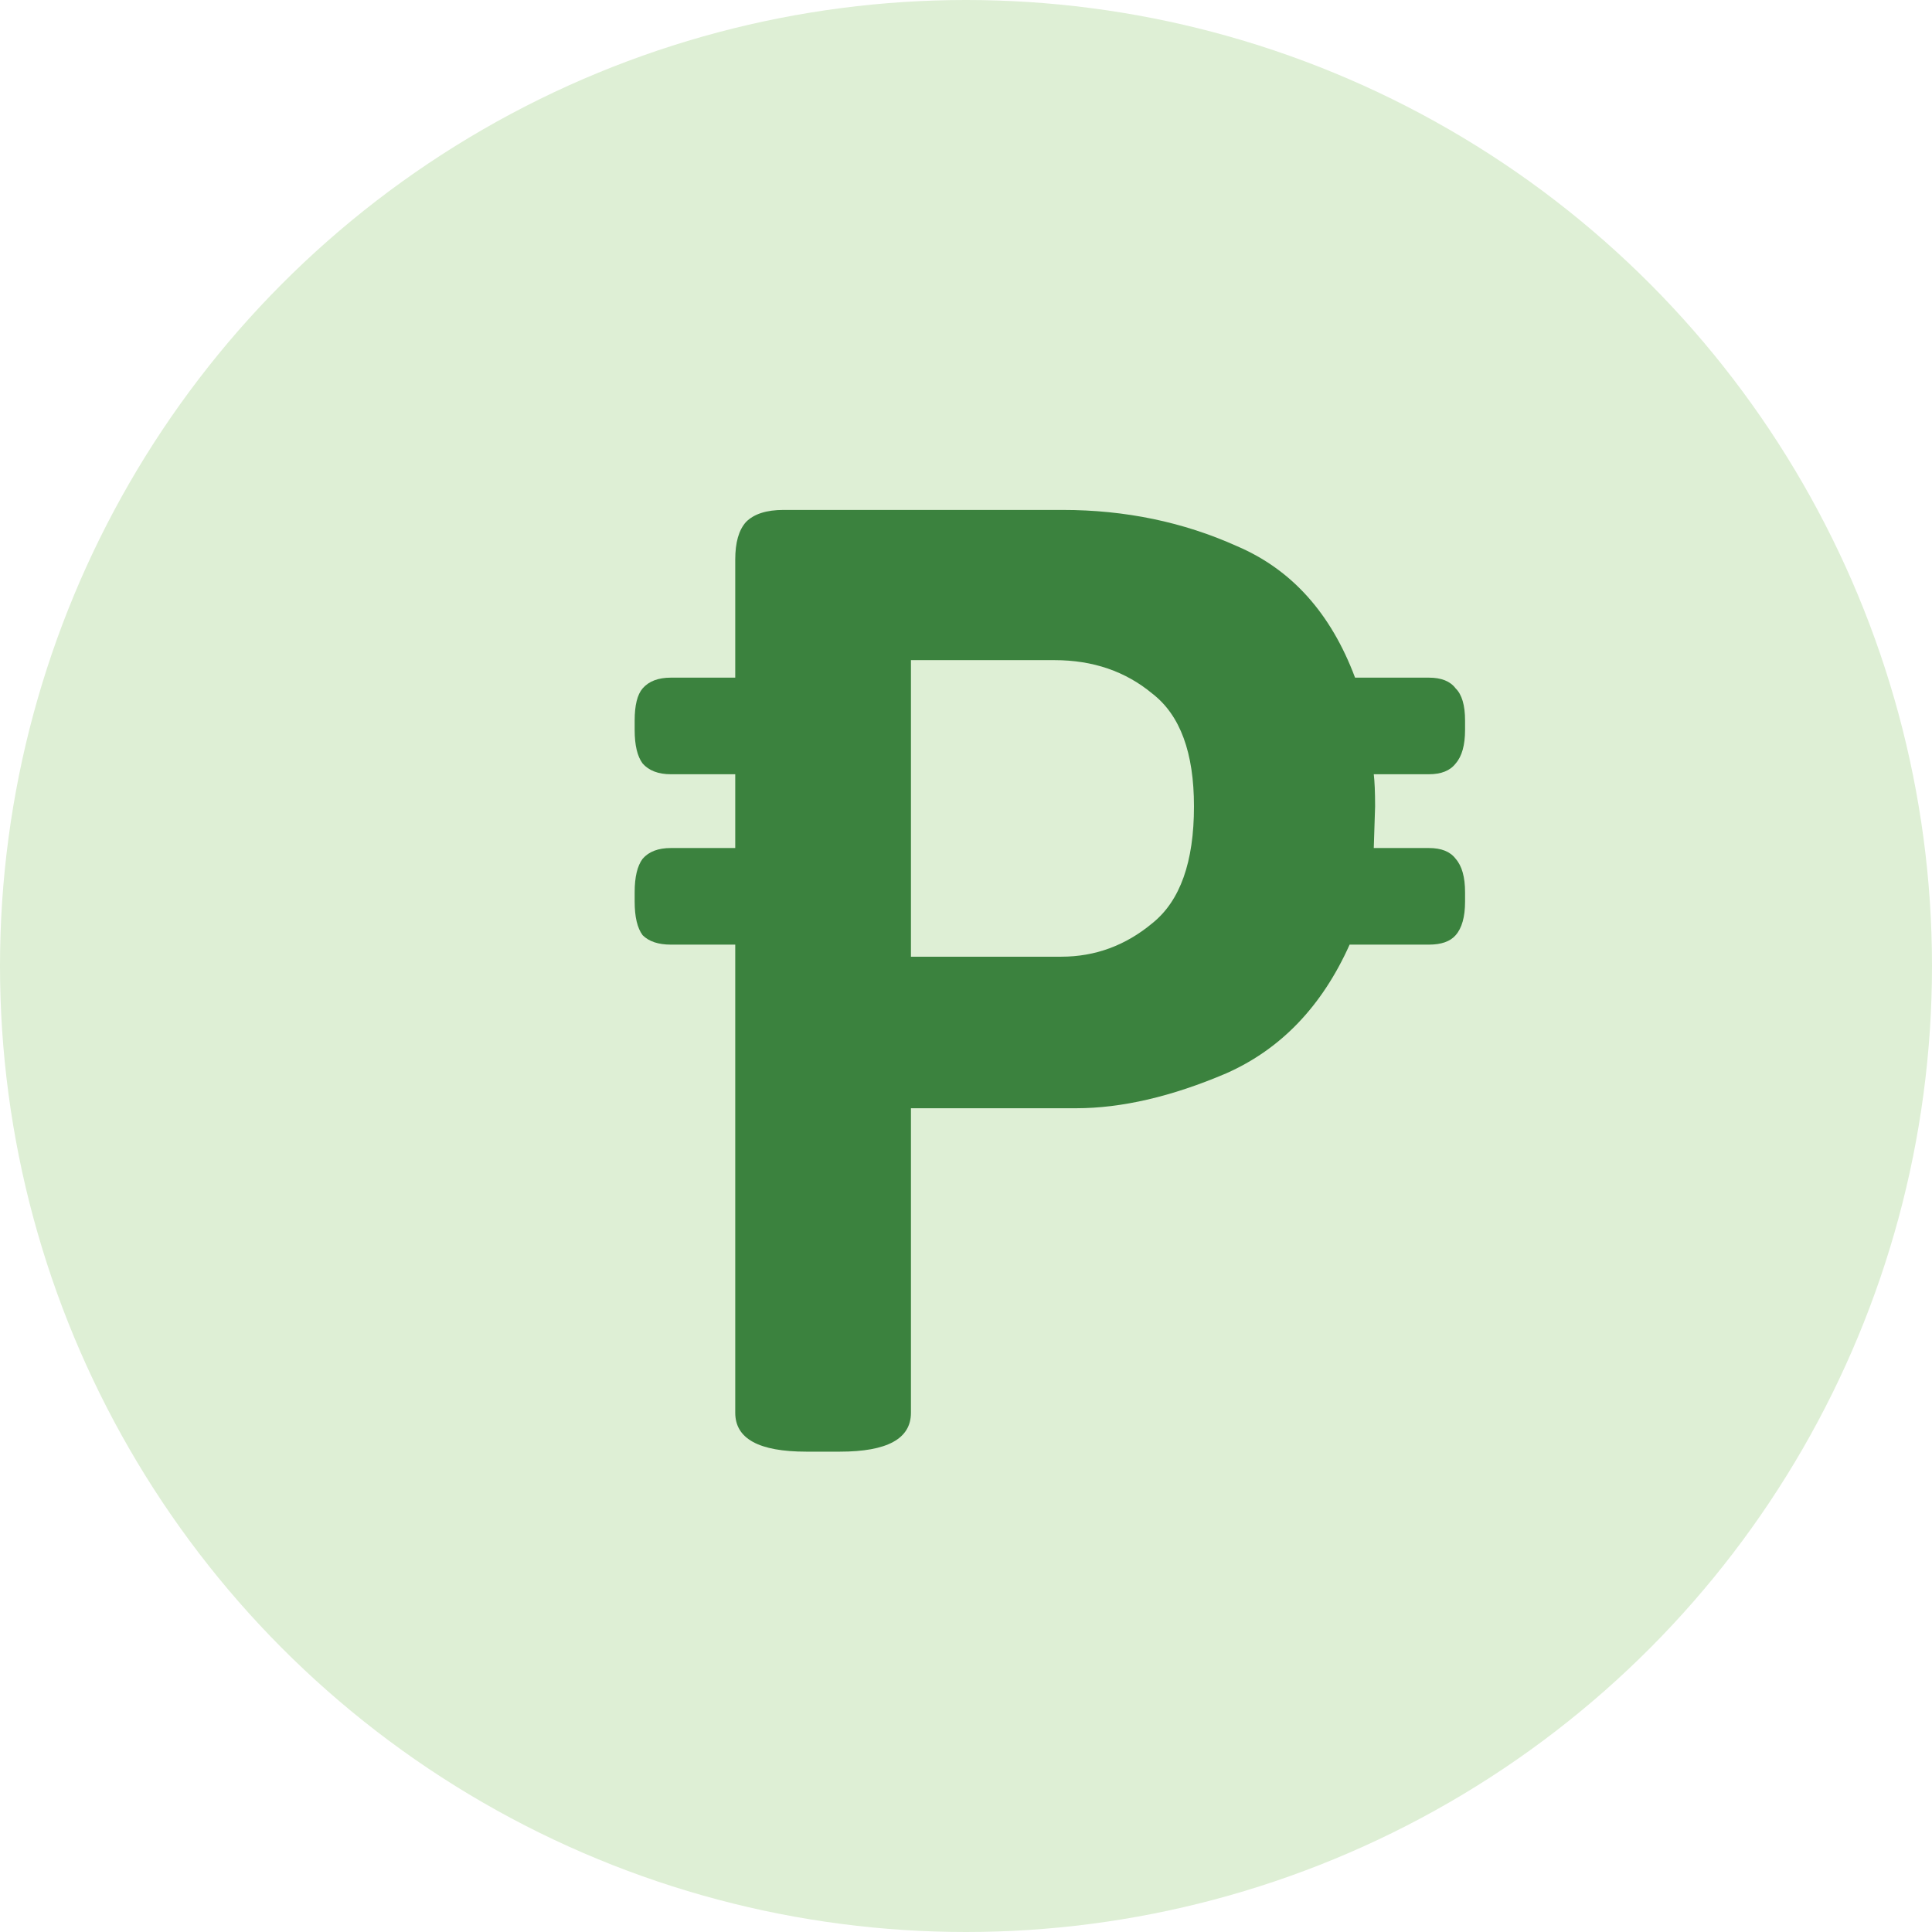 <svg width="16" height="16" viewBox="0 0 16 16" fill="none" xmlns="http://www.w3.org/2000/svg">
<circle cx="8" cy="8" r="8" fill="#DEEFD5"/>
<path d="M12.133 6.045C12.133 6.171 12.107 6.264 12.055 6.323C12.01 6.382 11.936 6.412 11.833 6.412H11.377C11.384 6.471 11.388 6.56 11.388 6.678L11.377 7.023H11.833C11.936 7.023 12.01 7.052 12.055 7.112C12.107 7.171 12.133 7.263 12.133 7.389V7.467C12.133 7.593 12.107 7.686 12.055 7.745C12.01 7.797 11.936 7.823 11.833 7.823H11.177C10.948 8.334 10.607 8.689 10.155 8.889C9.703 9.082 9.288 9.178 8.911 9.178H7.544V11.7C7.544 11.915 7.348 12.022 6.955 12.022H6.678C6.285 12.022 6.089 11.915 6.089 11.7V7.823H5.556C5.452 7.823 5.374 7.797 5.322 7.745C5.278 7.686 5.256 7.593 5.256 7.467V7.389C5.256 7.263 5.278 7.171 5.322 7.112C5.374 7.052 5.452 7.023 5.556 7.023H6.089V6.412H5.556C5.452 6.412 5.374 6.382 5.322 6.323C5.278 6.264 5.256 6.171 5.256 6.045V5.967C5.256 5.841 5.278 5.752 5.322 5.701C5.374 5.641 5.452 5.612 5.556 5.612H6.089V4.634C6.089 4.493 6.118 4.39 6.178 4.323C6.244 4.256 6.348 4.223 6.489 4.223H8.8C9.318 4.223 9.8 4.323 10.244 4.523C10.696 4.716 11.022 5.078 11.222 5.612H11.833C11.936 5.612 12.01 5.641 12.055 5.701C12.107 5.752 12.133 5.841 12.133 5.967V6.045ZM8.789 7.923C9.07 7.923 9.322 7.83 9.544 7.645C9.774 7.46 9.888 7.138 9.888 6.678C9.888 6.234 9.774 5.923 9.544 5.745C9.322 5.56 9.051 5.467 8.733 5.467H7.544V7.923H8.789Z" fill="#3B823E"/>
</svg>
